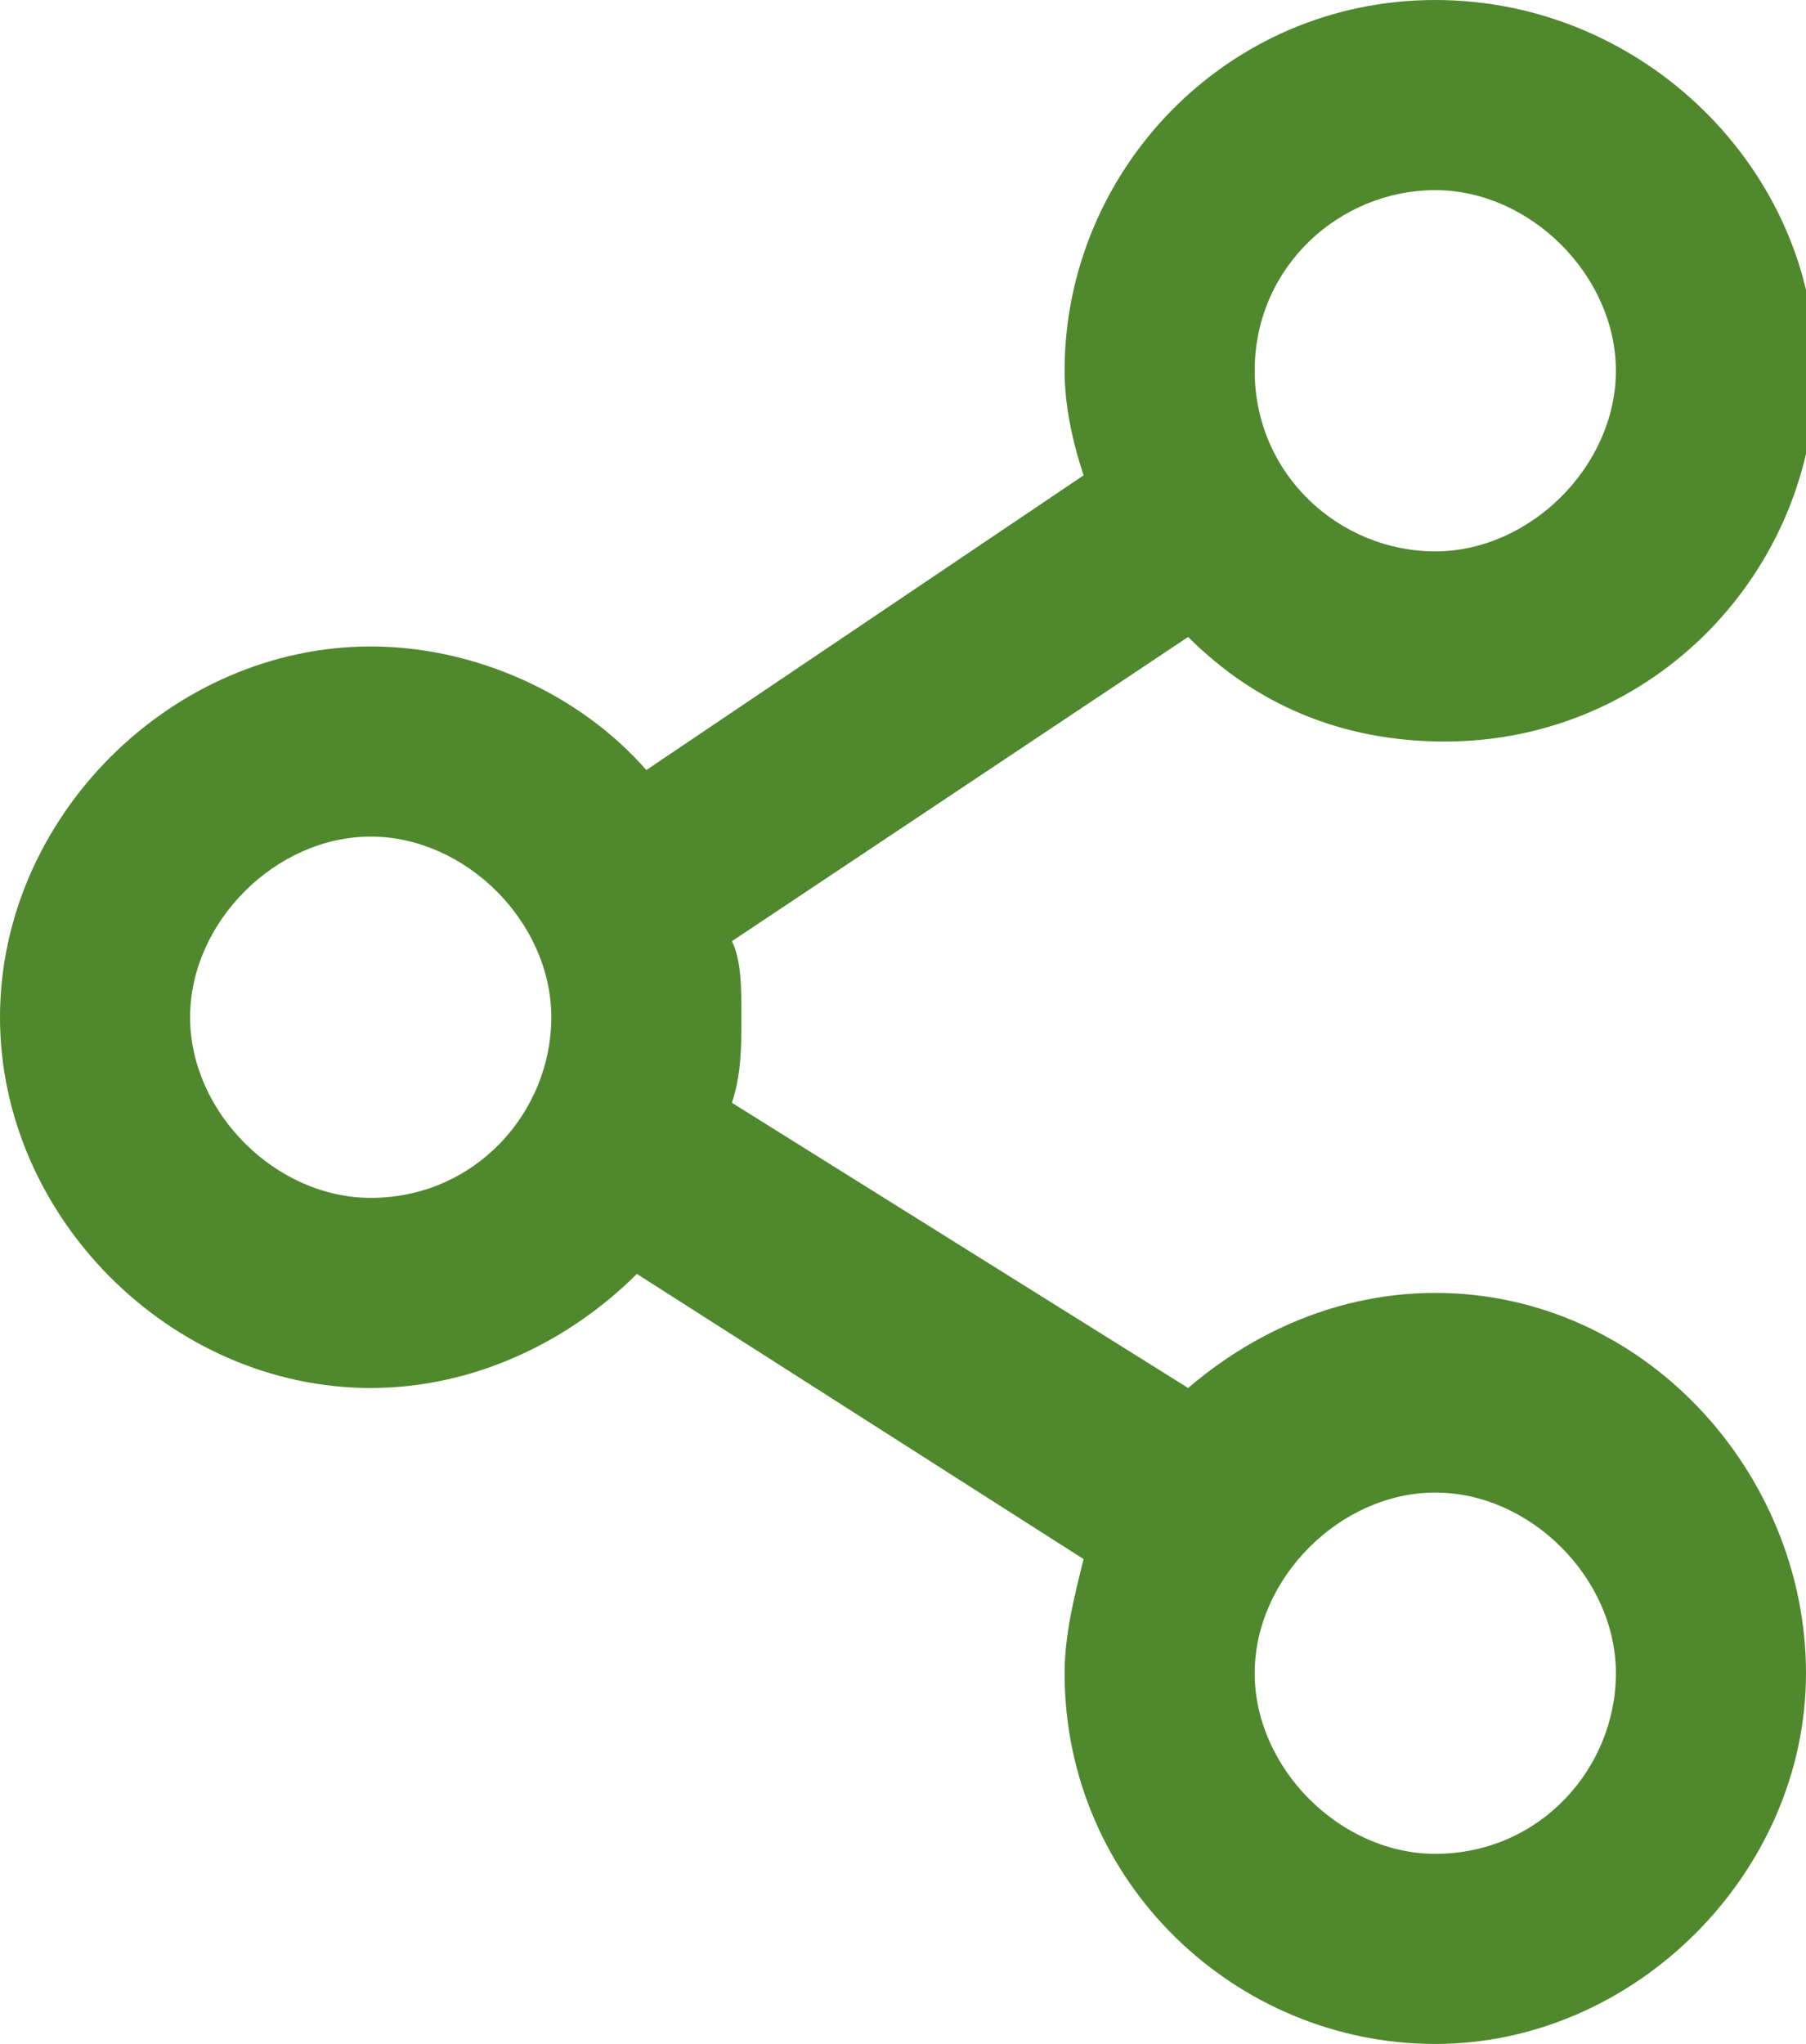 <?xml version="1.0" encoding="utf-8"?>
<!-- Generator: Adobe Illustrator 19.1.0, SVG Export Plug-In . SVG Version: 6.00 Build 0)  -->
<svg version="1.2" baseProfile="tiny" id="Layer_1" xmlns="http://www.w3.org/2000/svg" xmlns:xlink="http://www.w3.org/1999/xlink"
	 x="0px" y="0px" width="19px" height="21.5px" viewBox="0 0 19 21.5" xml:space="preserve">
<path fill="#50882E" d="M15.1,13.6c-1,0-1.9,0.4-2.6,1l-4.8-3c0.1-0.3,0.1-0.6,0.1-0.9c0-0.3,0-0.6-0.1-0.8l4.8-3.2
	c0.7,0.7,1.6,1.1,2.7,1.1c2.2,0,3.9-1.8,3.9-3.9S17.3,0,15.1,0s-3.9,1.8-3.9,3.9c0,0.4,0.1,0.8,0.2,1.1L6.8,8.1
	C6.1,7.3,5,6.8,3.9,6.8C1.8,6.8,0,8.6,0,10.7s1.8,3.9,3.9,3.9c1.1,0,2.1-0.5,2.8-1.2l4.7,3c-0.1,0.4-0.2,0.8-0.2,1.2
	c0,2.2,1.8,3.9,3.9,3.9s3.9-1.8,3.9-3.9S17.3,13.6,15.1,13.6z M15.1,2c1,0,1.9,0.9,1.9,1.9s-0.9,1.9-1.9,1.9S13.2,5,13.2,3.9
	S14.1,2,15.1,2z M3.9,12.6c-1,0-1.9-0.9-1.9-1.9s0.9-1.9,1.9-1.9s1.9,0.9,1.9,1.9S5,12.6,3.9,12.6z M15.1,19.5c-1,0-1.9-0.9-1.9-1.9
	s0.9-1.9,1.9-1.9s1.9,0.9,1.9,1.9S16.2,19.5,15.1,19.5z"/>
</svg>
